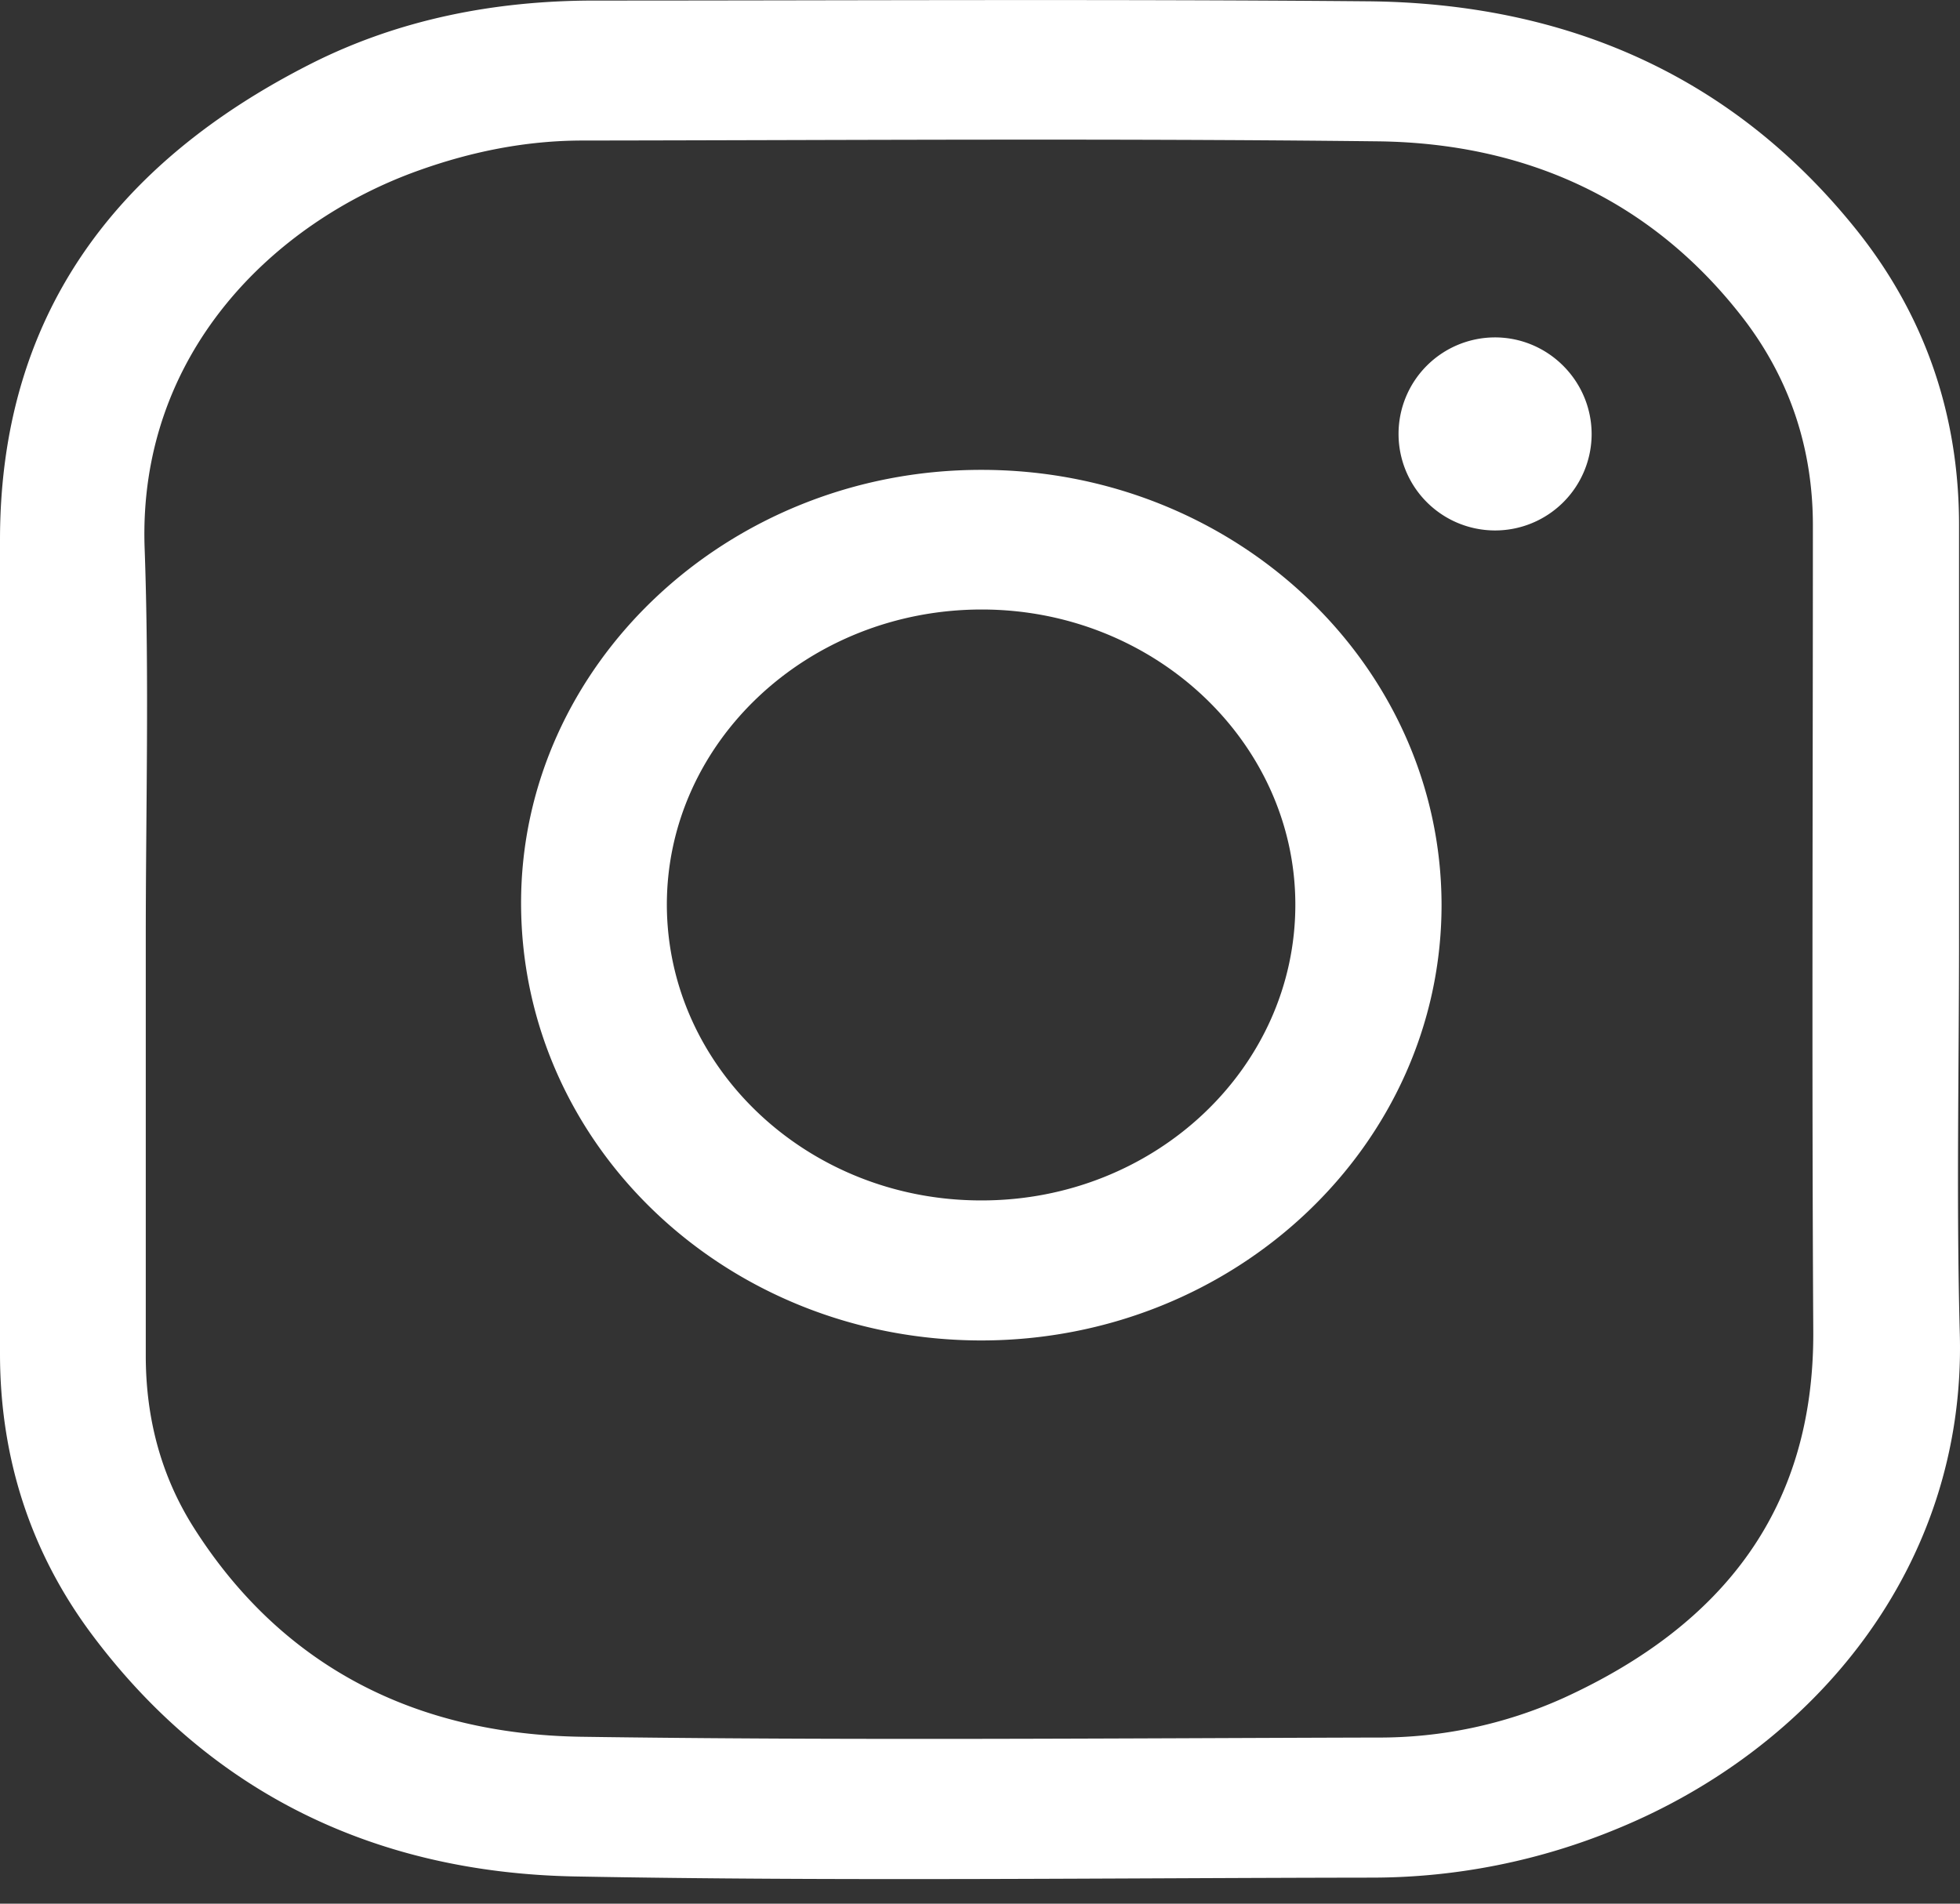 <svg width="35" height="34" fill="none" xmlns="http://www.w3.org/2000/svg"><rect width="100%" height="100%" fill="#333333" stroke="none"/><path d="M34.983 16.775c0 2.353-.05 4.712.014 7.065.106 4.164-2.624 7.382-6.102 8.815a11.447 11.447 0 01-4.38.88c-4.748.006-9.503.067-14.25-.021-3.577-.068-6.52-1.501-8.628-4.327C.529 27.7 0 26.01 0 24.177V9.644c0-3.955 2.01-6.72 5.58-8.519C7.132.347 8.818.016 10.575.01c4.606 0 9.22-.027 13.826.013 3.577.027 6.56 1.339 8.762 4.097 1.227 1.542 1.82 3.313 1.82 5.26v7.396zm-32.38 0v7.436c0 1.11.268 2.15.868 3.09 1.573 2.468 3.95 3.67 6.899 3.718 4.734.068 9.474.027 14.215.014a7.99 7.99 0 003.343-.71c2.865-1.312 4.466-3.4 4.452-6.538-.028-4.8-.007-9.6-.007-14.4 0-1.358-.402-2.602-1.242-3.697-1.622-2.103-3.866-3.137-6.546-3.164-4.727-.054-9.453-.02-14.18-.014-1.008 0-1.982.196-2.927.534-2.596.926-5.009 3.272-4.896 6.727.085 2.34.021 4.671.021 7.004z" fill="#fff"/><path d="M17.53 23.941c-4.55 0-8.218-3.475-8.225-7.802-.007-4.259 3.69-7.747 8.211-7.747 4.536-.007 8.219 3.475 8.226 7.768 0 4.286-3.676 7.774-8.212 7.781zm0-2.501c3.097 0 5.608-2.373 5.601-5.294-.007-2.893-2.518-5.26-5.6-5.26-3.098 0-5.623 2.36-5.623 5.274.007 2.92 2.525 5.286 5.622 5.28zm9.164-15.414c.952 0 1.728.777 1.728 1.73a1.724 1.724 0 11-1.728-1.73z" fill="#fff"/></svg>